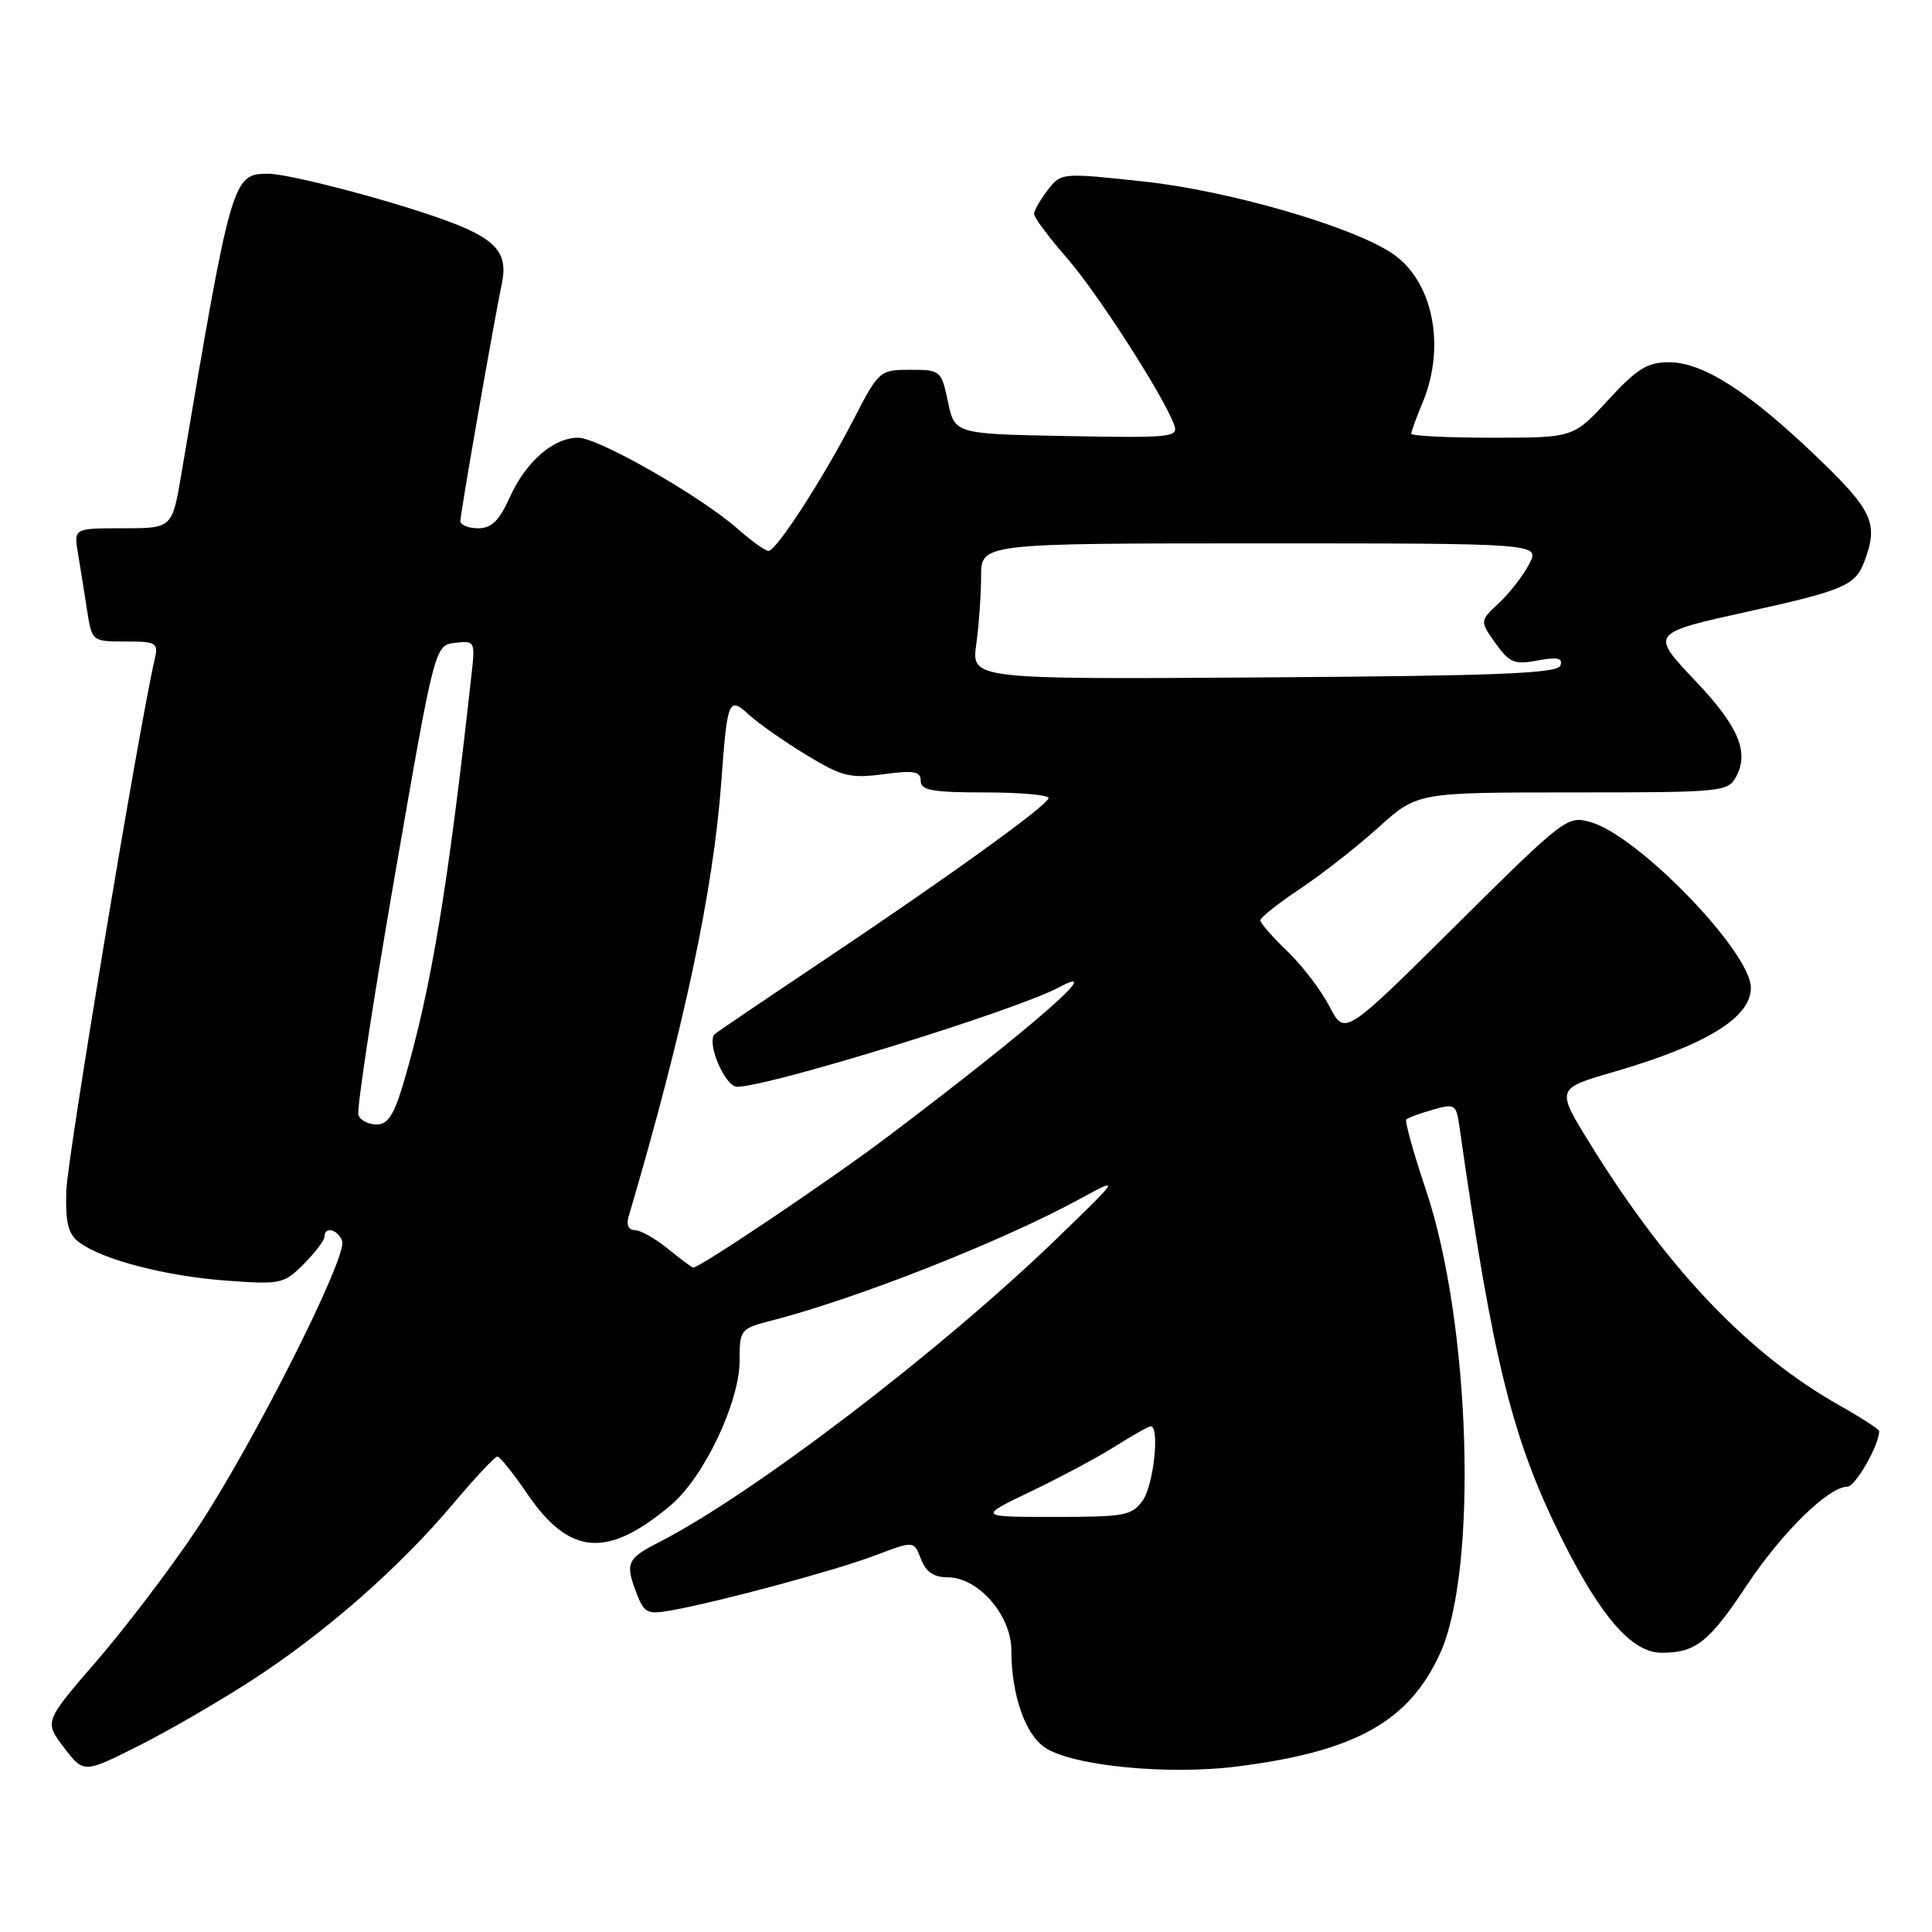 <?xml version="1.0" encoding="UTF-8" standalone="no"?>
<!DOCTYPE svg PUBLIC "-//W3C//DTD SVG 1.1//EN" "http://www.w3.org/Graphics/SVG/1.1/DTD/svg11.dtd" >
<svg xmlns="http://www.w3.org/2000/svg" xmlns:xlink="http://www.w3.org/1999/xlink" version="1.1" viewBox="0 0 256 256">
 <g >
 <path fill="currentColor"
d=" M 33.50 222.56 C 43.15 216.29 52.95 207.69 60.05 199.25 C 62.95 195.81 65.58 193.00 65.91 193.00 C 66.23 193.00 68.01 195.22 69.85 197.92 C 75.45 206.14 80.47 206.54 88.89 199.44 C 93.27 195.75 98.00 185.81 98.00 180.29 C 98.00 176.17 98.10 176.05 102.25 174.98 C 113.51 172.08 132.73 164.51 142.98 158.92 C 148.50 155.92 148.50 155.92 140.10 164.05 C 124.68 178.97 99.79 197.97 87.31 204.36 C 83.13 206.49 82.84 207.12 84.25 210.86 C 85.35 213.78 85.70 213.96 88.97 213.38 C 95.32 212.24 110.77 208.08 115.99 206.09 C 121.11 204.15 121.11 204.15 122.03 206.58 C 122.68 208.28 123.72 209.00 125.55 209.00 C 129.62 209.00 134.00 214.01 134.01 218.67 C 134.01 224.58 135.85 229.86 138.52 231.60 C 142.17 233.99 154.71 235.22 163.83 234.08 C 179.53 232.11 186.67 228.15 190.80 219.12 C 195.87 208.06 194.89 175.41 188.96 157.73 C 187.30 152.77 186.12 148.55 186.34 148.33 C 186.55 148.11 188.13 147.54 189.83 147.05 C 192.79 146.20 192.96 146.30 193.39 149.33 C 197.84 180.56 200.42 190.88 207.10 204.20 C 212.21 214.37 216.30 219.00 220.17 219.00 C 224.69 219.00 226.44 217.62 231.48 210.03 C 236.13 203.04 242.29 197.00 244.78 197.00 C 245.84 197.00 249.00 191.47 249.00 189.63 C 249.00 189.39 246.64 187.86 243.75 186.23 C 231.64 179.39 220.93 168.14 210.63 151.45 C 206.19 144.25 206.19 144.25 213.80 142.04 C 226.08 138.47 232.00 134.84 232.00 130.89 C 232.00 126.15 217.11 110.75 210.78 108.94 C 207.68 108.05 207.33 108.32 192.89 122.64 C 178.17 137.25 178.17 137.25 176.17 133.37 C 175.07 131.24 172.56 127.95 170.59 126.05 C 168.61 124.16 167.00 122.31 167.00 121.95 C 167.00 121.58 169.36 119.71 172.25 117.78 C 175.14 115.86 179.82 112.20 182.65 109.64 C 187.79 105.00 187.79 105.00 208.36 105.00 C 228.21 105.00 228.97 104.93 230.05 102.91 C 231.79 99.66 230.36 96.26 224.75 90.33 C 218.61 83.84 218.55 83.92 232.00 80.95 C 244.25 78.24 245.84 77.56 247.02 74.45 C 248.94 69.39 248.19 67.70 240.83 60.63 C 231.77 51.92 225.66 48.00 221.15 48.00 C 218.28 48.00 216.91 48.85 213.09 53.00 C 208.49 58.00 208.49 58.00 197.75 58.00 C 191.84 58.00 187.00 57.76 187.00 57.47 C 187.00 57.18 187.68 55.32 188.50 53.35 C 191.65 45.81 189.84 37.09 184.39 33.52 C 178.89 29.91 162.71 25.25 151.55 24.05 C 140.65 22.88 140.60 22.88 138.82 25.19 C 137.85 26.46 137.03 27.88 137.02 28.34 C 137.01 28.80 138.94 31.40 141.31 34.11 C 145.36 38.74 154.12 52.35 155.58 56.28 C 156.19 57.94 155.26 58.04 141.37 57.78 C 126.51 57.50 126.51 57.50 125.61 53.25 C 124.73 49.08 124.63 49.00 120.61 49.00 C 116.56 49.01 116.45 49.10 113.08 55.63 C 108.96 63.59 102.86 73.00 101.82 73.00 C 101.41 73.00 99.56 71.68 97.73 70.06 C 92.75 65.69 79.28 58.00 76.61 58.00 C 73.31 58.00 69.68 61.17 67.53 65.93 C 66.14 69.01 65.13 70.00 63.35 70.00 C 62.06 70.00 61.00 69.56 61.00 69.03 C 61.00 68.05 65.36 43.07 66.51 37.50 C 67.36 33.37 65.62 31.53 58.50 29.00 C 51.08 26.36 38.19 23.01 35.50 23.02 C 30.81 23.04 30.65 23.60 24.04 62.75 C 22.82 70.00 22.82 70.00 16.30 70.00 C 9.78 70.00 9.78 70.00 10.32 73.25 C 10.62 75.04 11.16 78.41 11.52 80.75 C 12.18 85.00 12.18 85.00 16.61 85.00 C 20.69 85.00 21.00 85.18 20.52 87.25 C 18.36 96.62 8.90 153.53 8.78 157.84 C 8.67 162.13 9.04 163.55 10.55 164.66 C 13.68 166.95 21.99 169.10 30.00 169.69 C 37.20 170.22 37.61 170.13 40.25 167.49 C 41.76 165.97 43.00 164.34 43.00 163.86 C 43.00 162.46 44.74 162.88 45.34 164.43 C 46.11 166.46 33.36 191.72 25.99 202.74 C 22.59 207.83 16.67 215.62 12.83 220.06 C 5.86 228.13 5.86 228.13 8.47 231.55 C 11.09 234.98 11.09 234.98 18.29 231.37 C 22.26 229.38 29.10 225.42 33.50 222.56 Z  M 136.60 197.62 C 140.48 195.77 145.52 193.07 147.81 191.62 C 150.09 190.18 152.19 189.00 152.48 189.00 C 153.69 189.00 152.87 196.74 151.44 198.78 C 150.01 200.83 149.09 201.00 139.72 201.00 C 129.56 201.00 129.56 201.00 136.60 197.62 Z  M 88.50 165.47 C 86.85 164.12 84.89 163.01 84.13 163.00 C 83.30 163.00 82.97 162.31 83.28 161.25 C 90.59 136.47 94.50 118.14 95.57 103.67 C 96.38 92.62 96.54 92.23 99.28 94.74 C 100.50 95.86 103.89 98.24 106.81 100.01 C 111.55 102.90 112.64 103.17 117.06 102.59 C 121.12 102.05 122.00 102.20 122.00 103.47 C 122.00 104.72 123.53 105.00 130.50 105.00 C 135.18 105.00 138.97 105.34 138.94 105.75 C 138.86 106.69 125.55 116.28 108.50 127.68 C 101.35 132.46 95.16 136.65 94.74 137.00 C 93.52 138.00 96.04 144.00 97.68 144.00 C 101.88 144.00 134.56 133.91 140.29 130.84 C 146.94 127.29 136.64 136.26 117.50 150.71 C 110.07 156.32 92.63 168.05 91.85 167.96 C 91.66 167.94 90.15 166.82 88.50 165.47 Z  M 47.49 147.75 C 47.24 147.06 49.41 132.78 52.32 116.00 C 57.61 85.50 57.61 85.50 60.30 85.18 C 62.90 84.88 62.97 84.99 62.50 89.18 C 59.37 117.56 57.15 130.95 53.54 143.25 C 52.23 147.72 51.42 149.00 49.90 149.00 C 48.82 149.00 47.73 148.44 47.49 147.75 Z  M 129.36 85.37 C 129.71 82.81 130.00 78.76 130.00 76.36 C 130.00 72.00 130.00 72.00 167.03 72.00 C 204.05 72.00 204.05 72.00 202.62 74.75 C 201.83 76.26 200.04 78.58 198.63 79.89 C 196.07 82.29 196.07 82.29 198.16 85.23 C 200.01 87.82 200.67 88.10 203.73 87.52 C 206.37 87.03 207.10 87.19 206.77 88.18 C 206.42 89.24 198.53 89.55 167.53 89.76 C 128.72 90.02 128.72 90.02 129.36 85.37 Z "/>
</g>
</svg>
